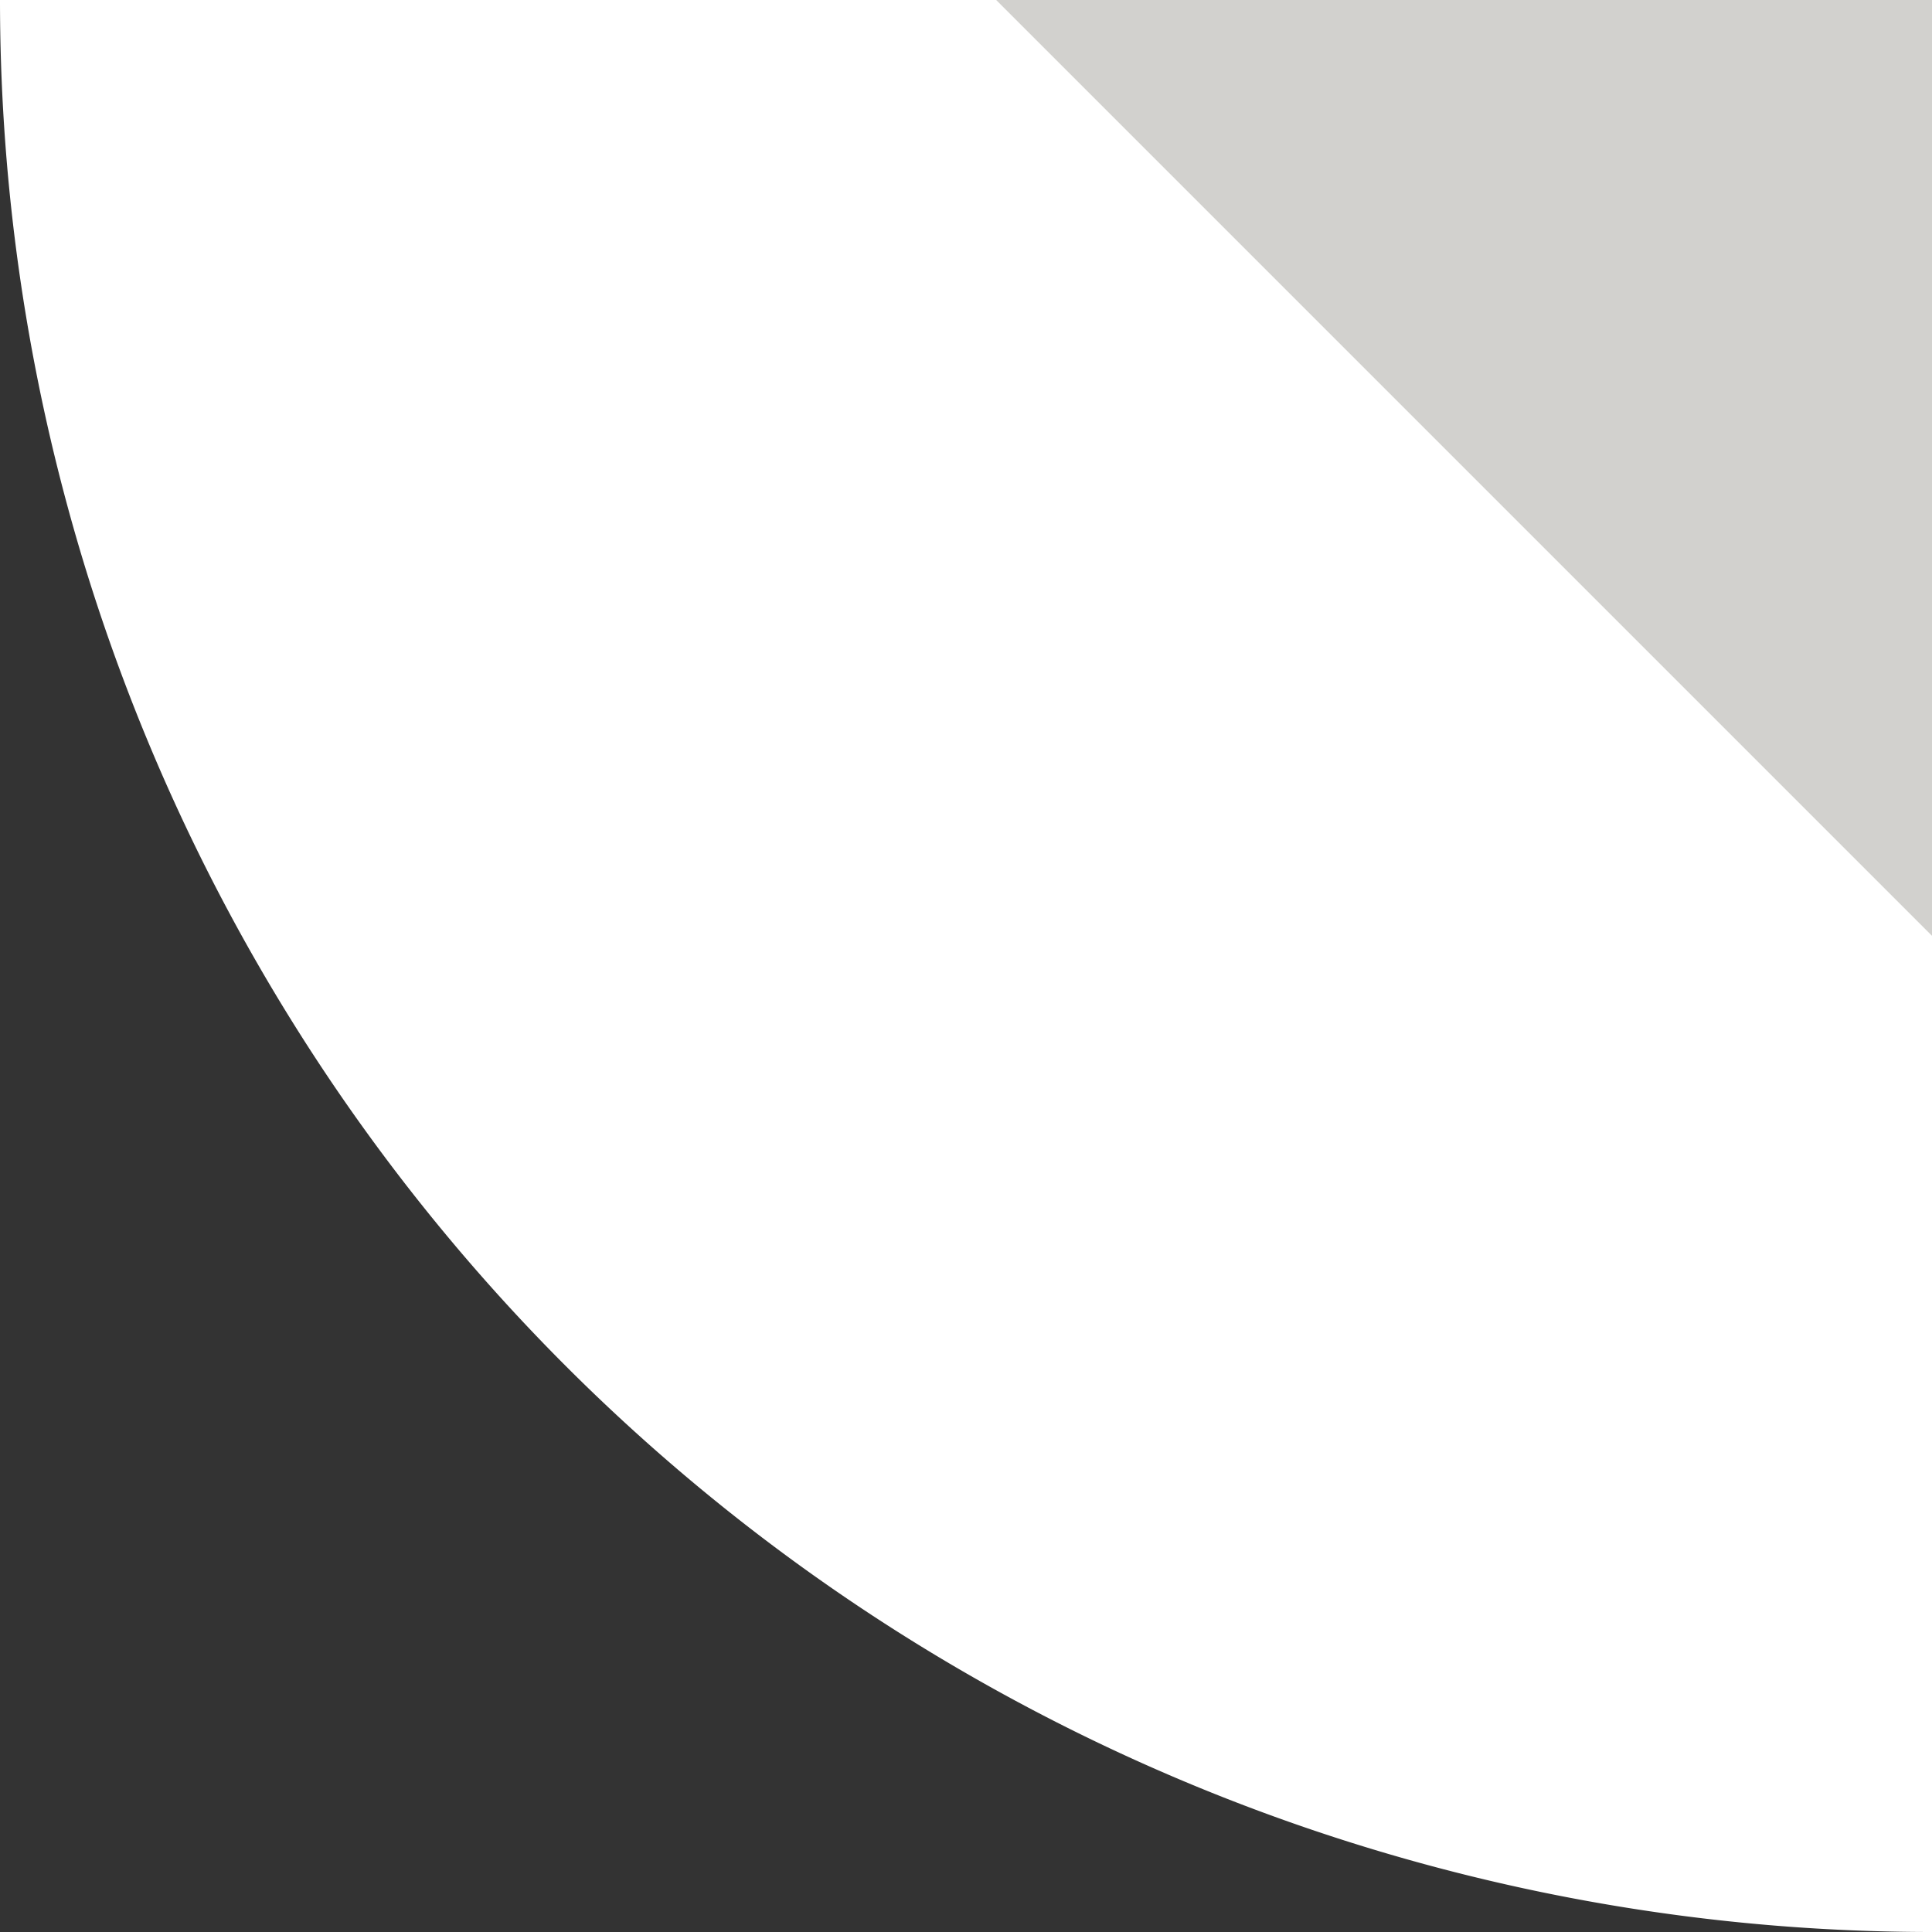 <svg id="Capa_1" data-name="Capa 1" xmlns="http://www.w3.org/2000/svg" viewBox="0 0 64 64"><rect x="0" y="0" width="64" height="64" fill="#333333" stroke="none"/><defs><style>.cls-1{fill:#fff;}.cls-2{fill:#d2d1ce;}</style></defs><title>tilesDemos</title><path class="cls-1" d="M0,0H64a0,0,0,0,1,0,0V64a0,0,0,0,1,0,0h0A64,64,0,0,1,0,0V0A0,0,0,0,1,0,0Z"/><polygon class="cls-2" points="64 31 64 0 33 0 64 31"/></svg>
